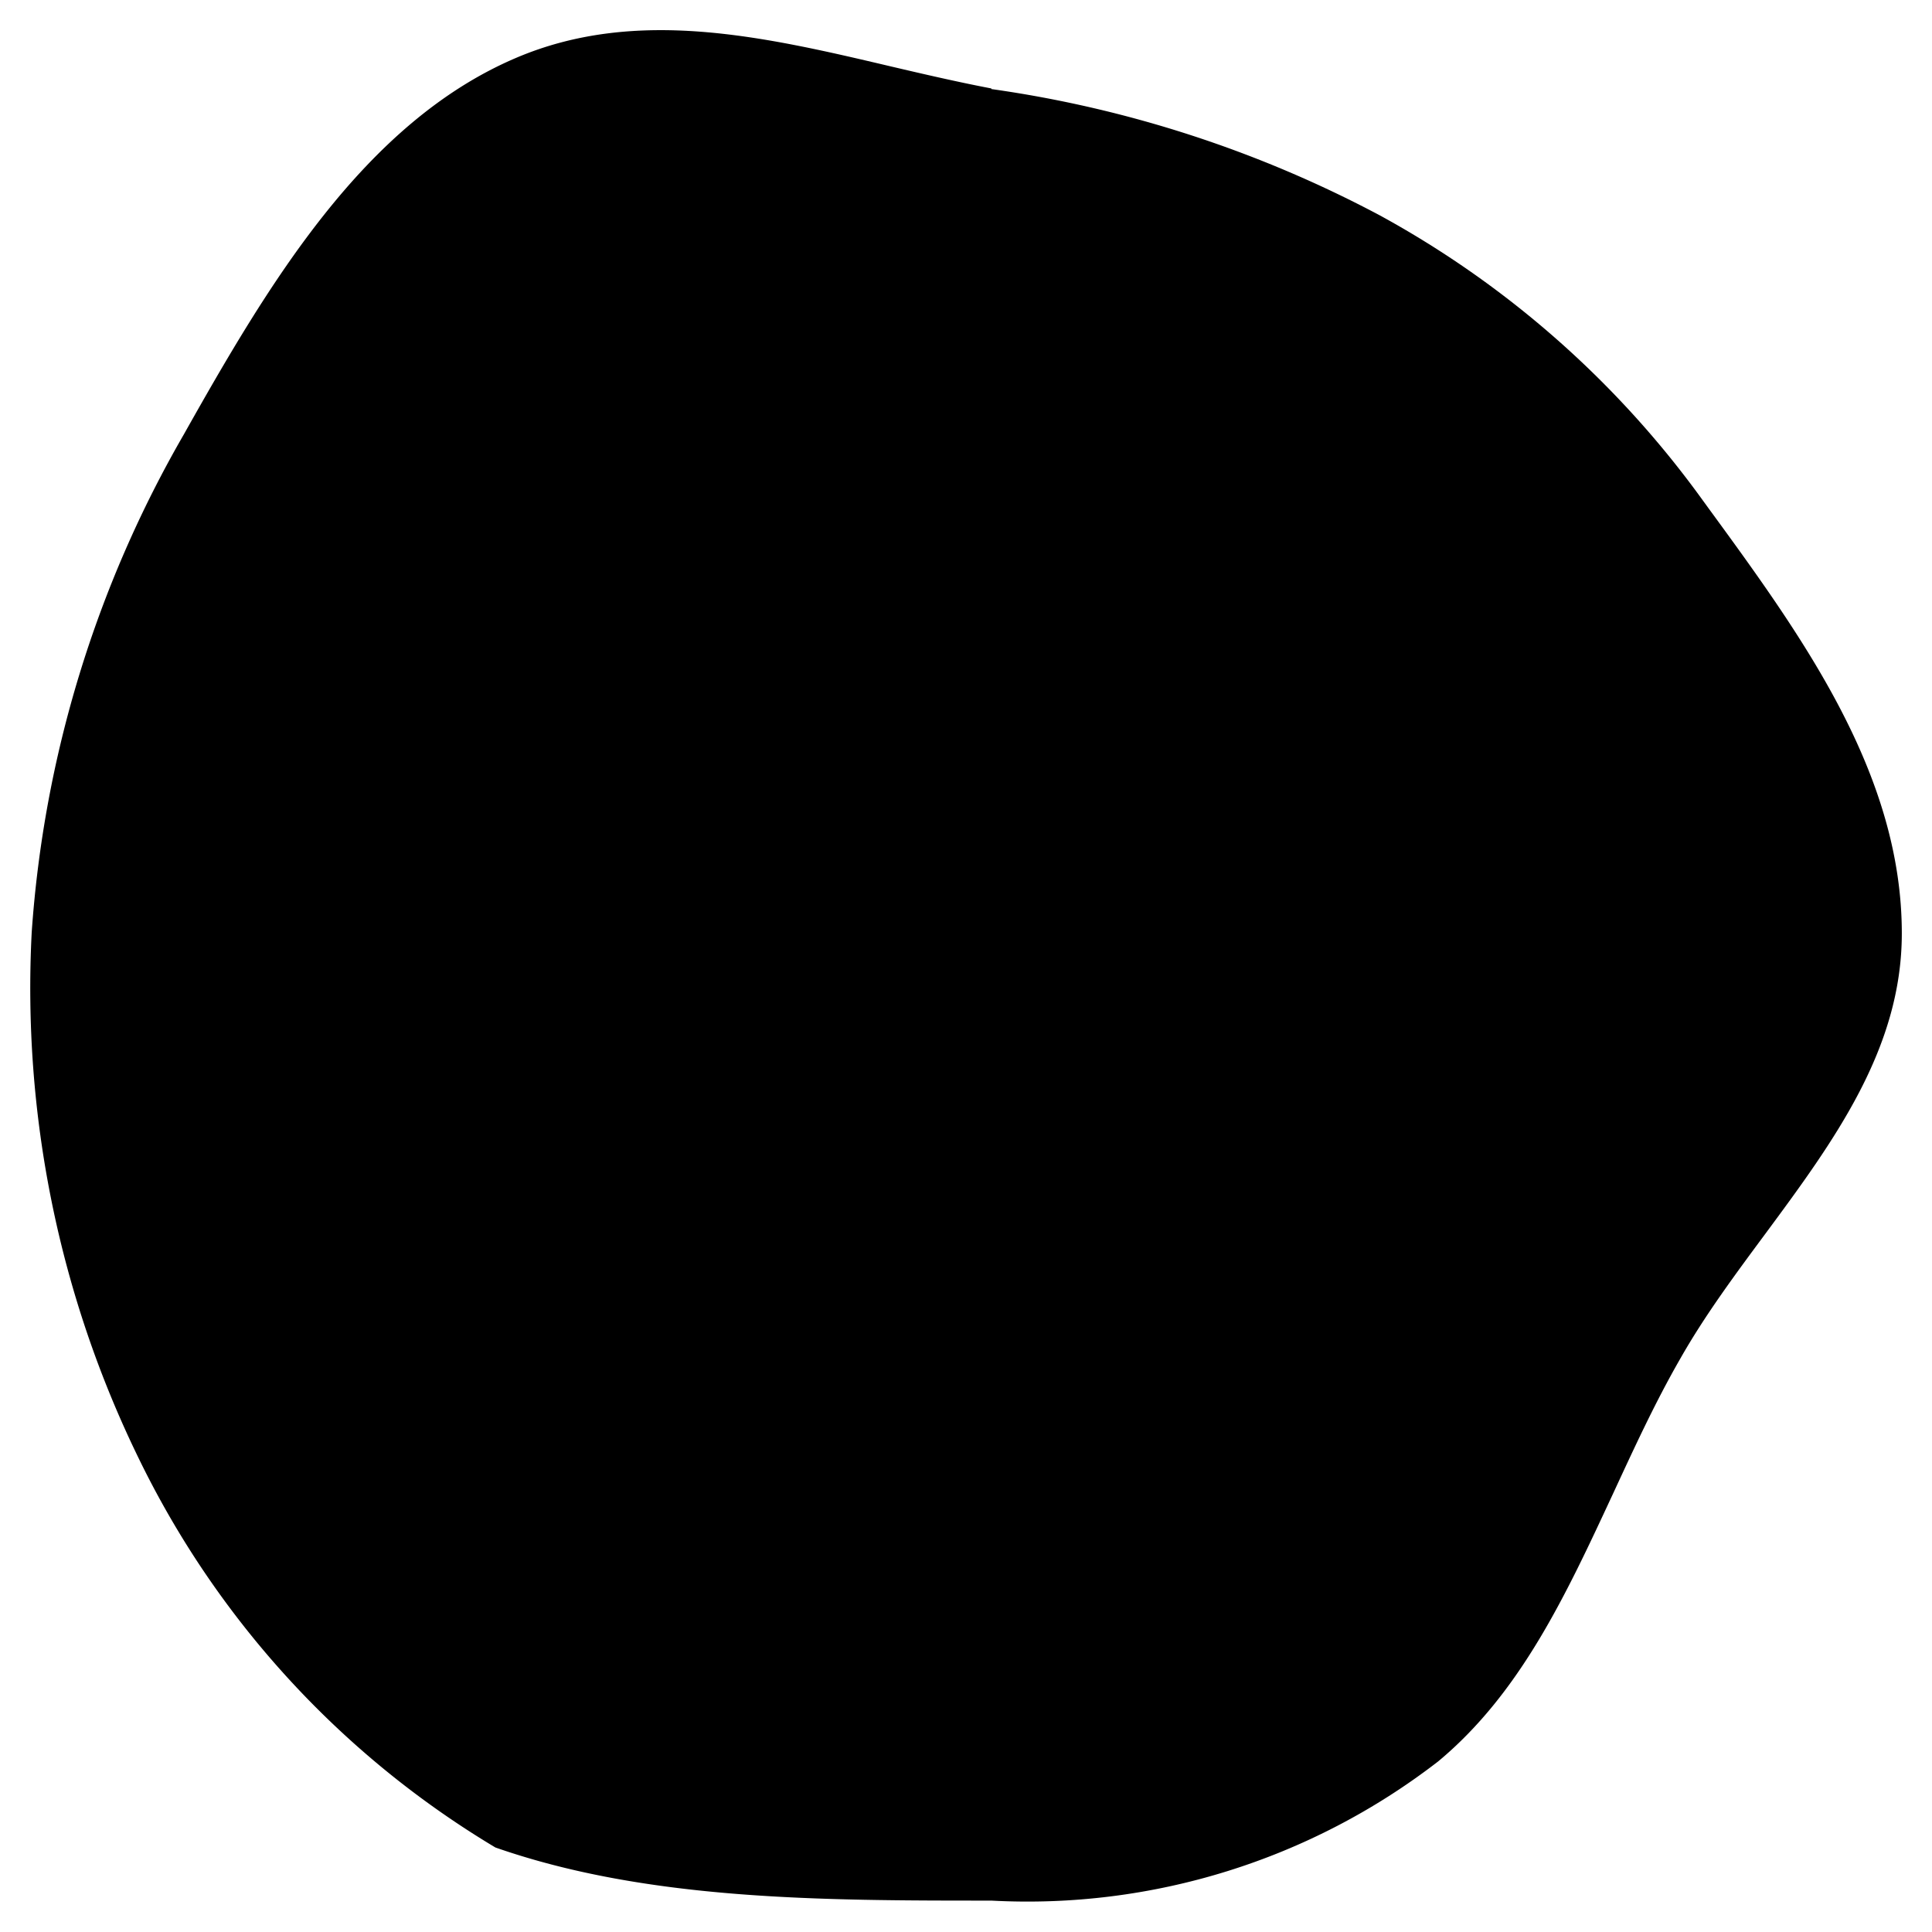 <svg xmlns="http://www.w3.org/2000/svg" viewBox="0 0 64 64"><path d="M45.7 7.13a39.03 39.03 0 00-12.86-4.18v-.02c-1.1-.21-2.22-.47-3.33-.73-4.2-.99-8.44-1.98-12.42-.28-5.04 2.15-8.21 7.51-11 12.47a38.22 38.22 0 00-5.04 16.5c-.31 6.01.9 12 3.54 17.41a30.61 30.61 0 0011.82 12.9c5.04 1.76 10.83 1.76 16.43 1.76a22.25 22.25 0 0014.8-4.61c2.73-2.27 4.23-5.51 5.78-8.84.7-1.51 1.4-3.04 2.24-4.5.81-1.43 1.82-2.79 2.82-4.14C60.75 37.8 63 34.74 63 30.92c0-5.31-3.31-9.85-6.4-14.08l-.32-.44c-2.8-3.83-6.42-7-10.58-9.27z"/></svg>
